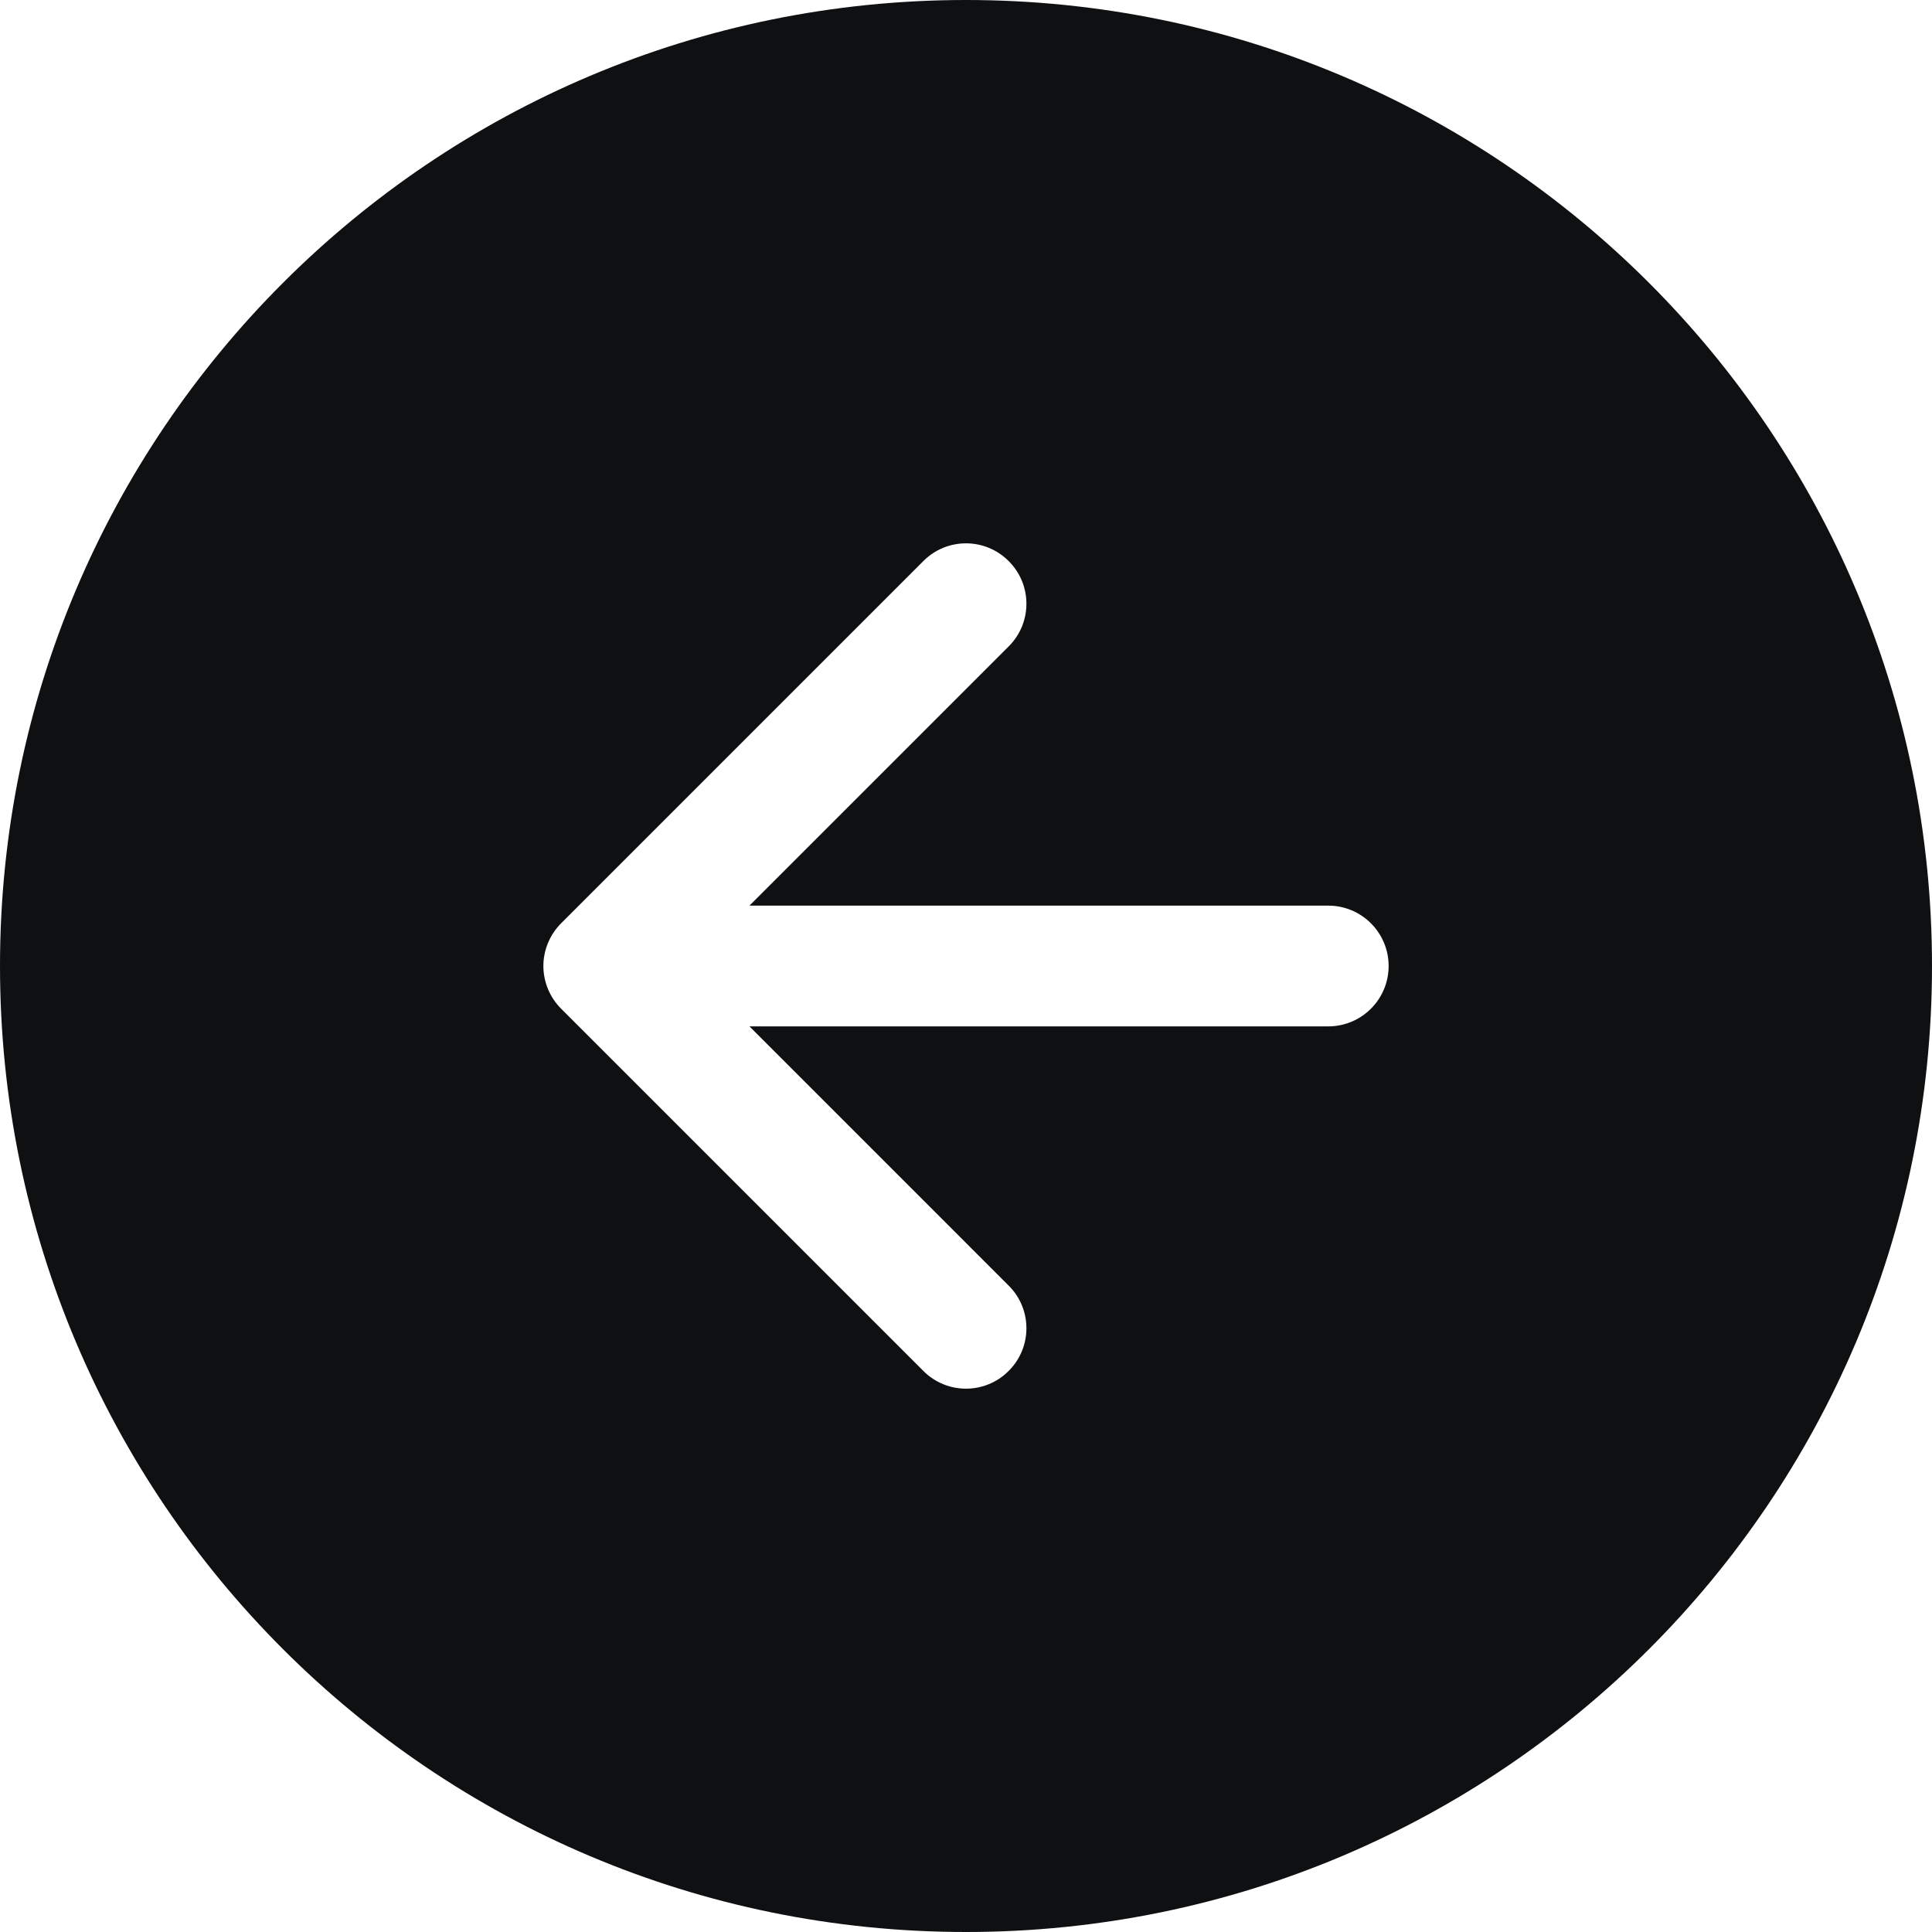 <svg viewBox="0 0 12 12" fill="none" xmlns="http://www.w3.org/2000/svg">
<path fill-rule="evenodd" clip-rule="evenodd" d="M12 6C12 9.314 9.314 12 6 12C2.686 12 0 9.314 0 6C0 2.686 2.686 0 6 0C9.314 0 12 2.686 12 6ZM6.265 4.015C6.412 3.869 6.412 3.631 6.265 3.485C6.119 3.338 5.881 3.338 5.735 3.485L3.485 5.735C3.415 5.805 3.375 5.901 3.375 6C3.375 6.099 3.415 6.195 3.485 6.265L5.735 8.515C5.881 8.662 6.119 8.662 6.265 8.515C6.412 8.369 6.412 8.131 6.265 7.985L4.655 6.375H8.25C8.457 6.375 8.625 6.207 8.625 6C8.625 5.793 8.457 5.625 8.25 5.625H4.655L6.265 4.015Z" fill="#0E1011"/>
</svg>
